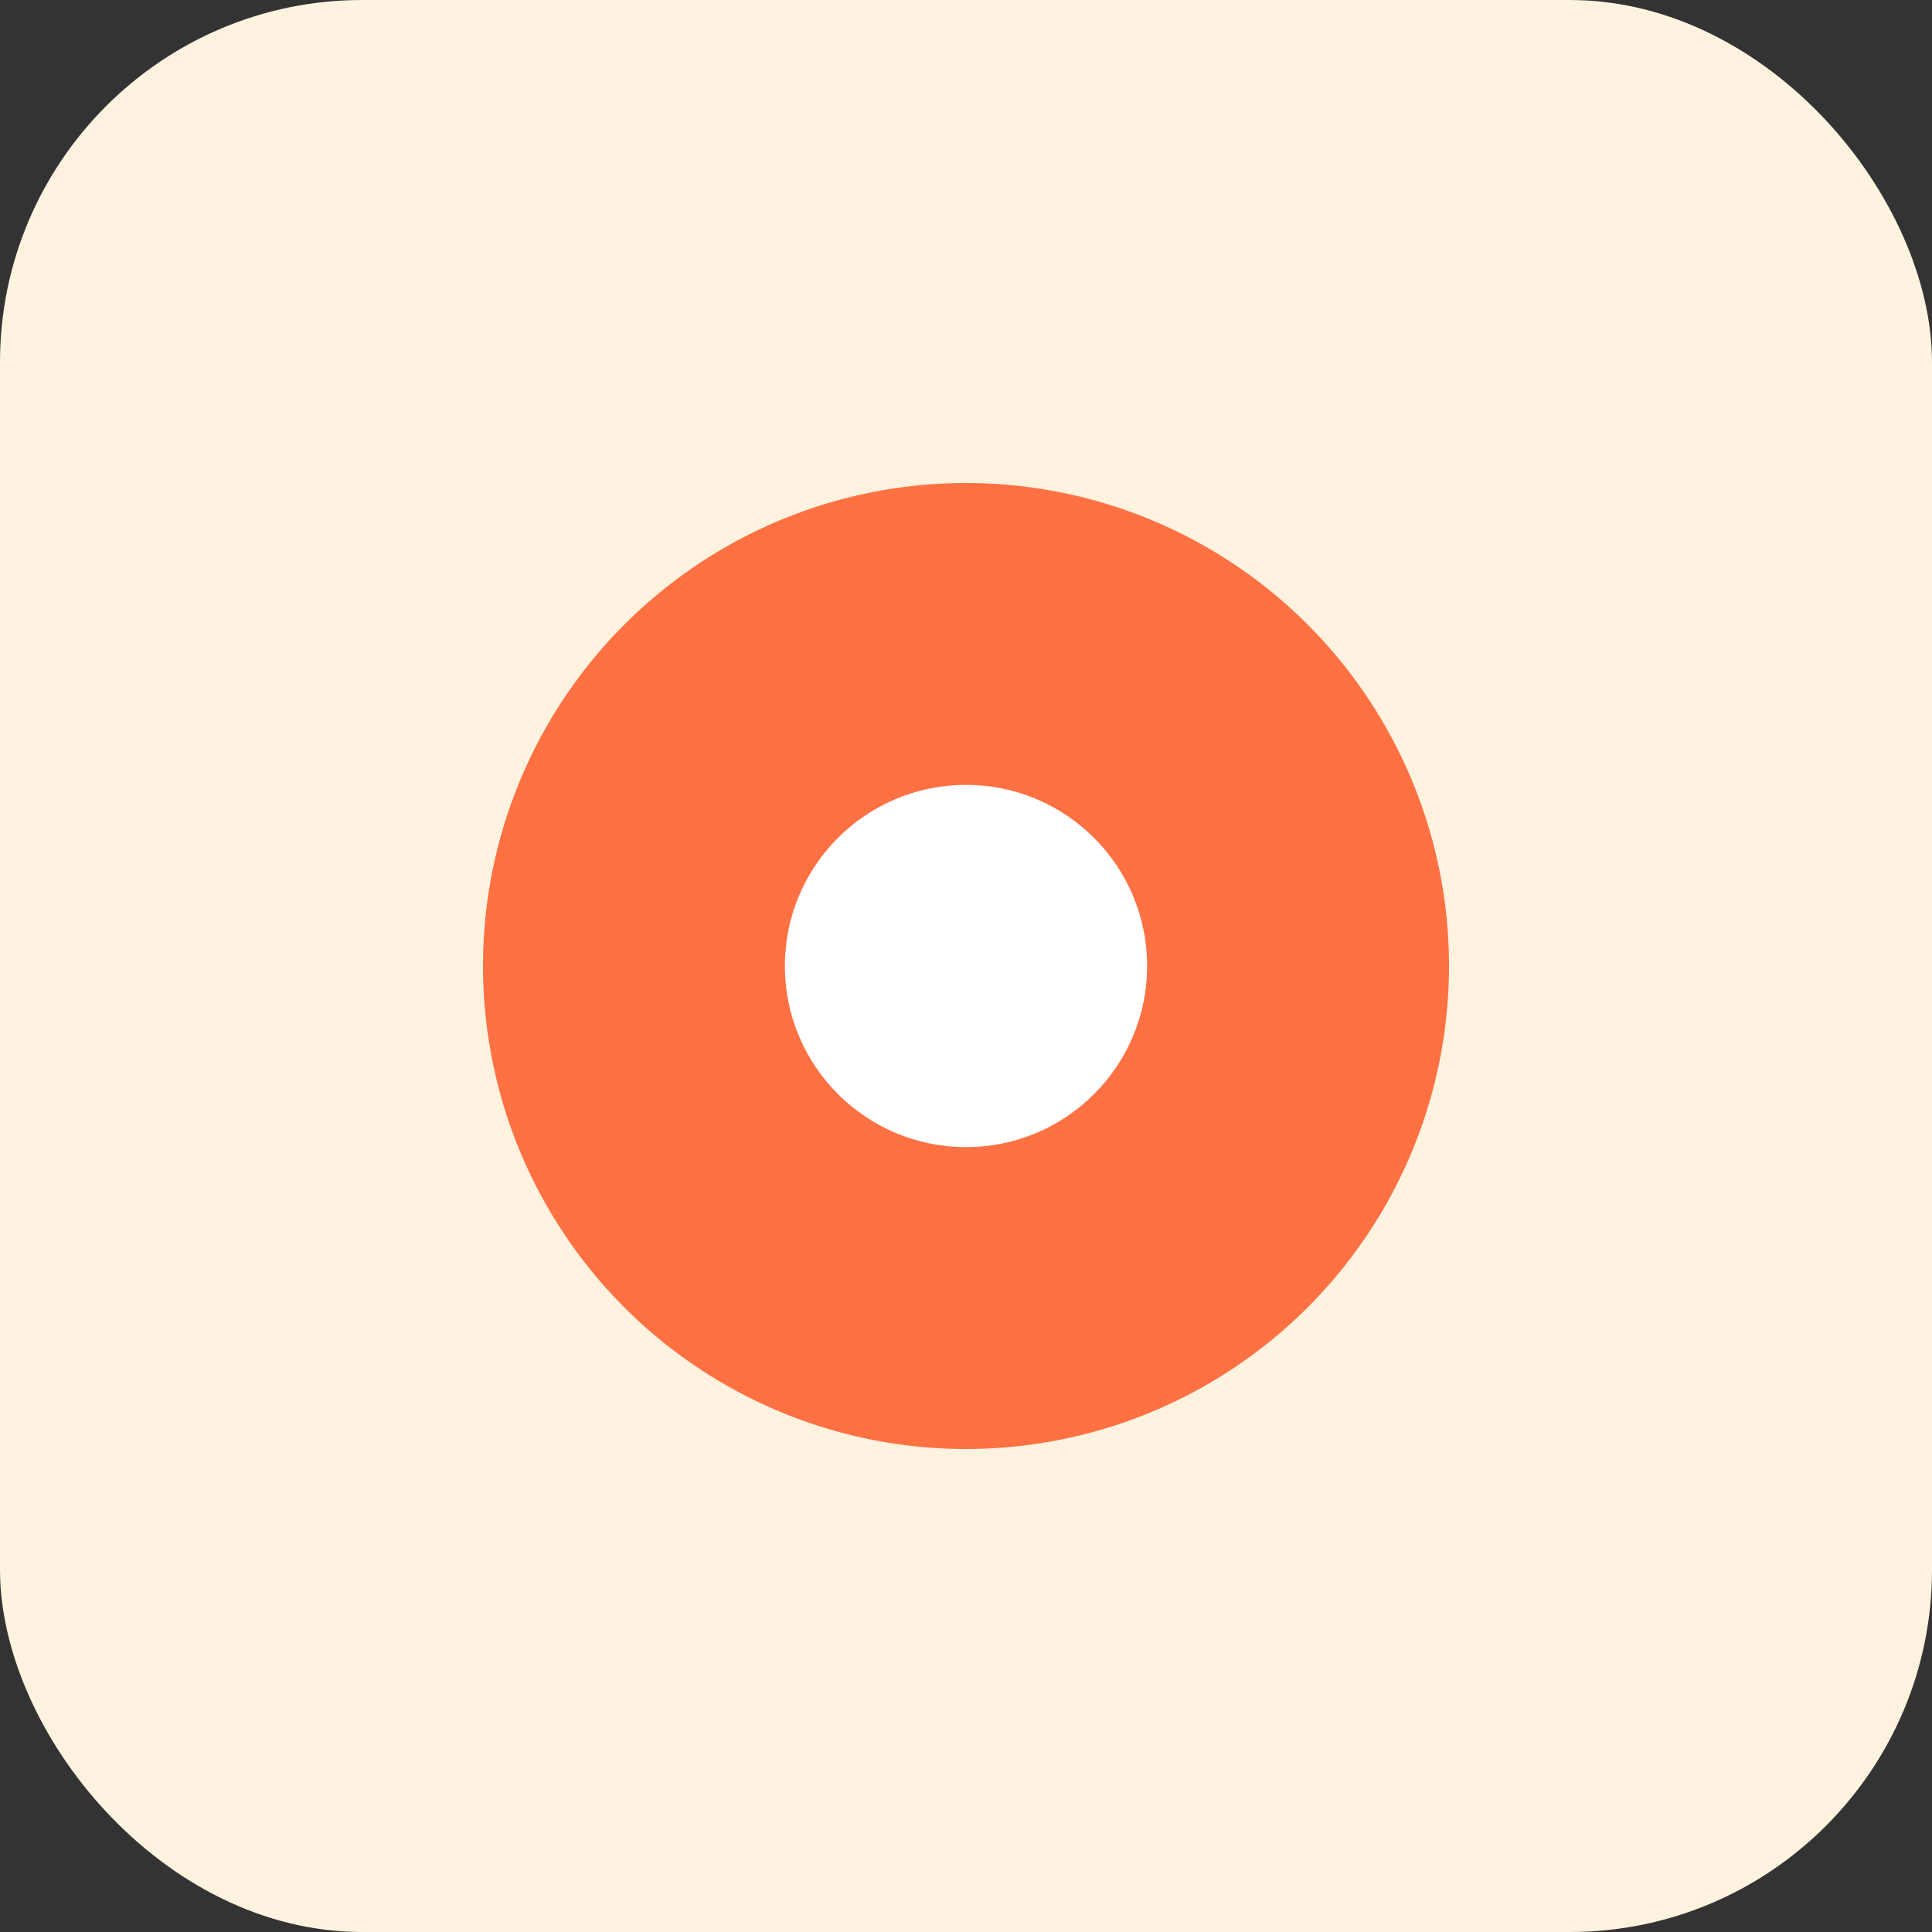 <svg xmlns="http://www.w3.org/2000/svg" width="32" height="32" viewBox="0 0 32 32" fill="none"><rect x="0" y="0" width="32" height="32" fill="#333333" stroke="none"/><rect width="32" height="32" rx="6" fill="#fff3e0"/><circle cx="16" cy="16" r="8" fill="#ff7043"/><circle cx="16" cy="16" r="3" fill="#fff"/></svg> 